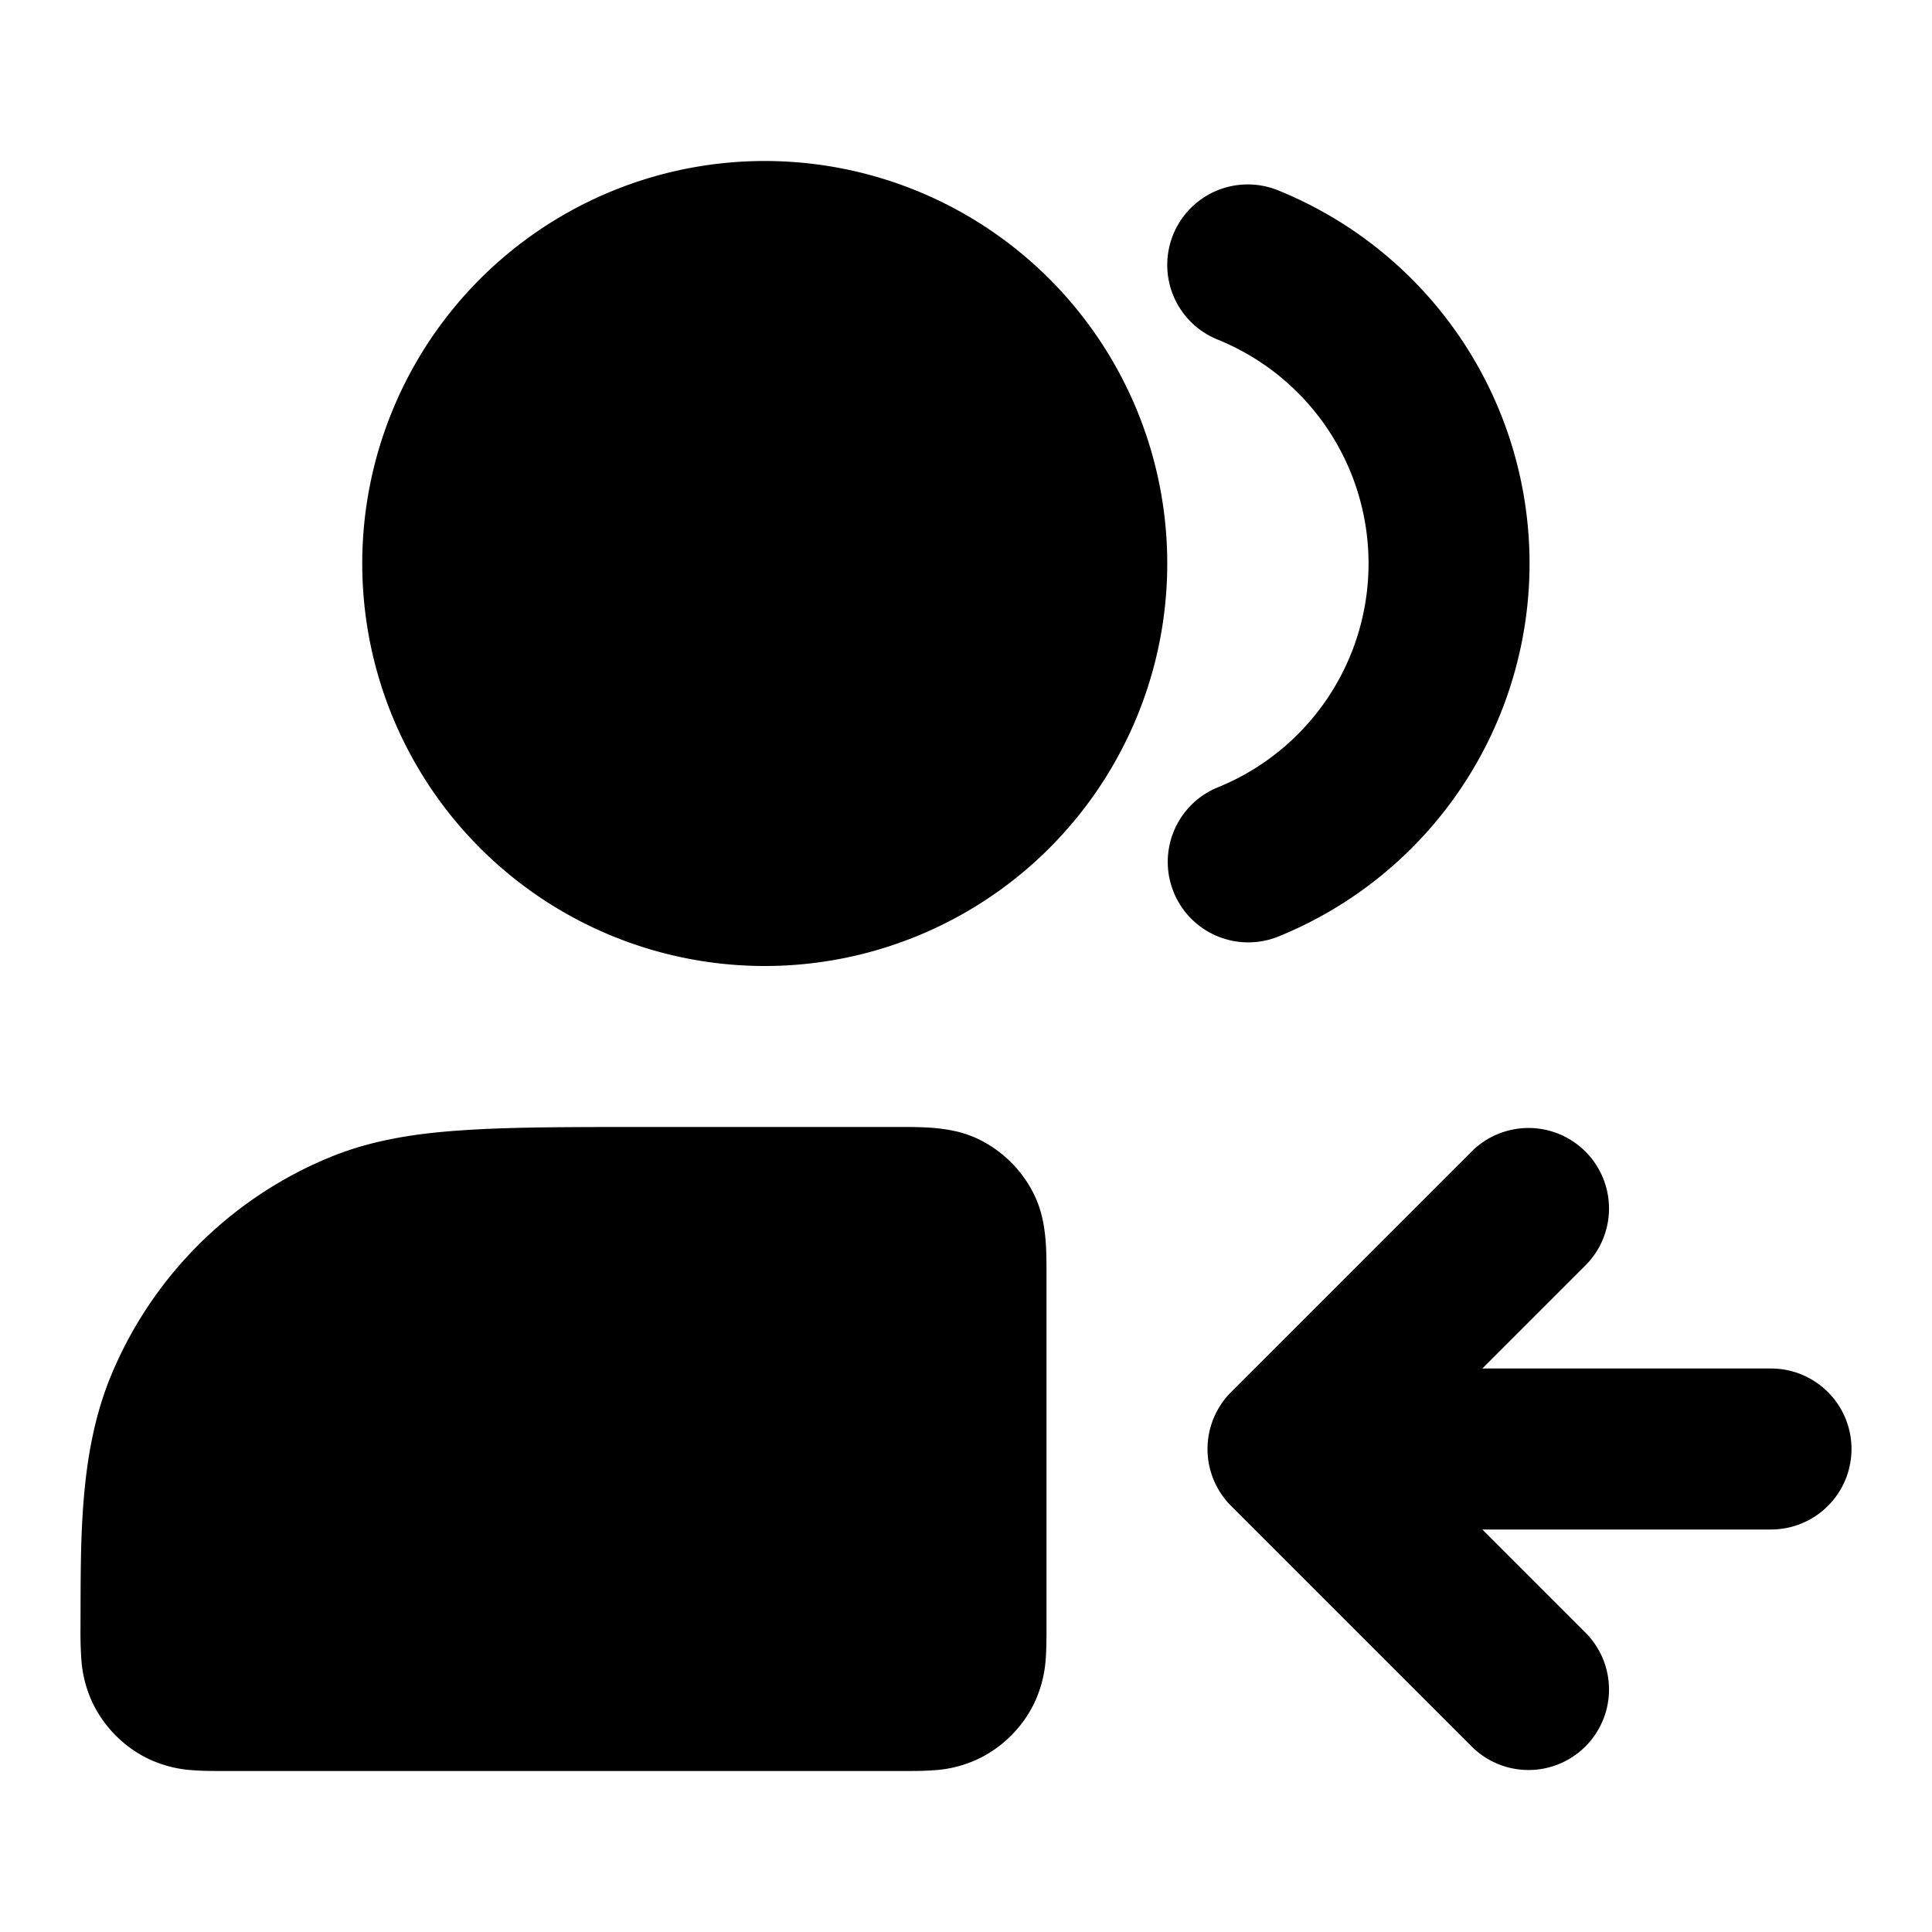 <svg xmlns="http://www.w3.org/2000/svg" width="24" height="24"  viewBox="0 0 24 24">
  <path d="M19.707 15.707a1 1 0 0 0-1.414-1.414l-3 3a1 1 0 0 0 0 1.414l3 3a1 1 0 0 0 1.414-1.414L18.414 19H22a1 1 0 1 0 0-2h-3.586l1.293-1.293Z"/>
  <path fill-rule="evenodd" d="M12.181 14.164a1.5 1.5 0 0 1 .655.655c.154.3.164.629.164.958v4.446c0 .12 0 .262-.01.387a1.508 1.508 0 0 1-.154.571 1.5 1.5 0 0 1-.655.655 1.508 1.508 0 0 1-.571.154c-.125.01-.268.01-.387.01H2.777c-.12 0-.262 0-.388-.01a1.508 1.508 0 0 1-.572-.154 1.501 1.501 0 0 1-.656-.66 1.507 1.507 0 0 1-.151-.571 4.877 4.877 0 0 1-.01-.387c.005-1.039-.026-2.153.38-3.131a5 5 0 0 1 2.706-2.706c.51-.212 1.048-.3 1.656-.34C6.335 14 7.063 14 7.964 14h3.26c.328 0 .657.01.957.164Zm2.392-11.248a1 1 0 0 1 1.302-.552 5.001 5.001 0 0 1 0 9.272 1 1 0 0 1-.75-1.854 3.001 3.001 0 0 0 0-5.564 1 1 0 0 1-.552-1.302Z" clip-rule="evenodd"/>
  <path fill-rule="evenodd" d="M4.5 7a5 5 0 1 1 10 0 5 5 0 0 1-10 0Z" clip-rule="evenodd"/>
</svg>
